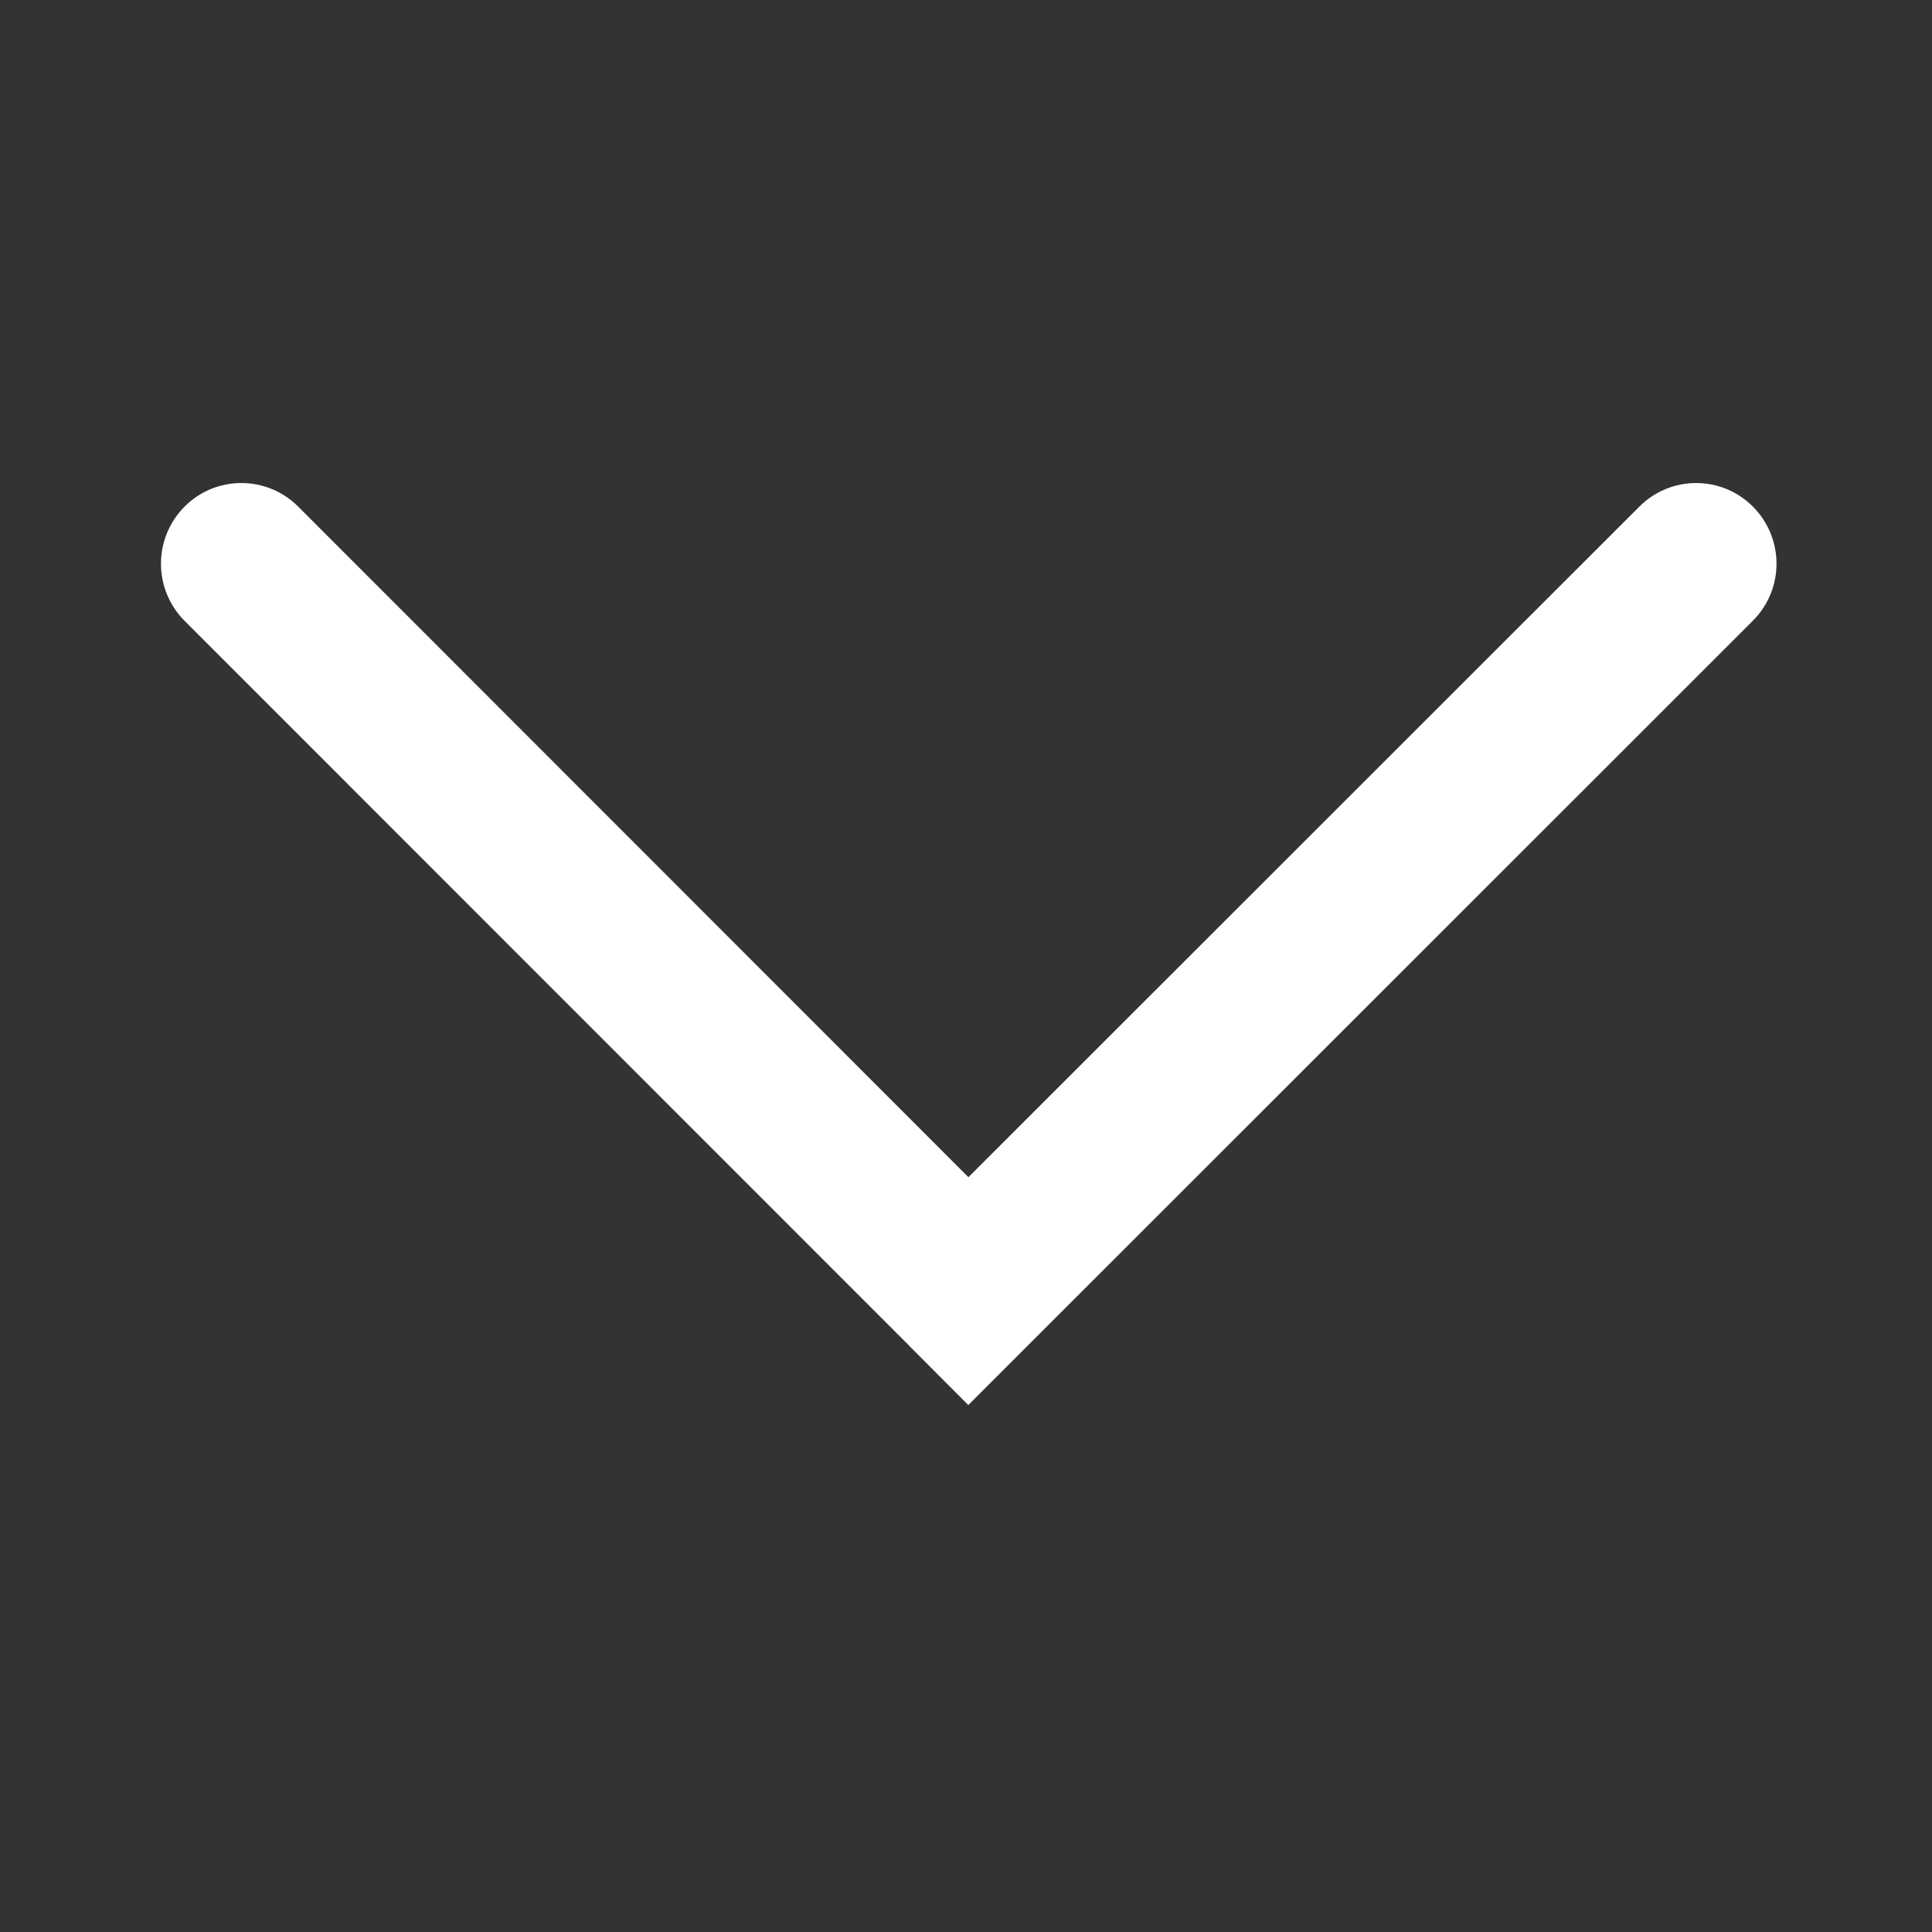 <svg xmlns="http://www.w3.org/2000/svg" xmlns:xlink="http://www.w3.org/1999/xlink" fill="none" version="1.1" width="16" height="16" viewBox="0 0 16 16"><rect x="0" y="0" width="16" height="16" fill="#333333" stroke="none"/><defs><clipPath id="master_svg0_194_13296"><rect x="0" y="0" width="16" height="16" rx="0"/></clipPath></defs><g clip-path="url(#master_svg0_194_13296)"><g><path d="M7.548,11.164L8.019,11.636L14.518,5.139C14.777,4.878,14.777,4.458,14.518,4.197C14.259,3.935,13.836,3.935,13.576,4.196L8.02,9.749L2.47,4.196C2.21,3.935,1.787,3.935,1.528,4.196C1.269,4.457,1.268,4.877,1.526,5.139L7.522,11.137L7.548,11.164L7.548,11.164Z" fill="#FFFFFF" fill-opacity="1" style="mix-blend-mode:passthrough"/></g></g></svg>